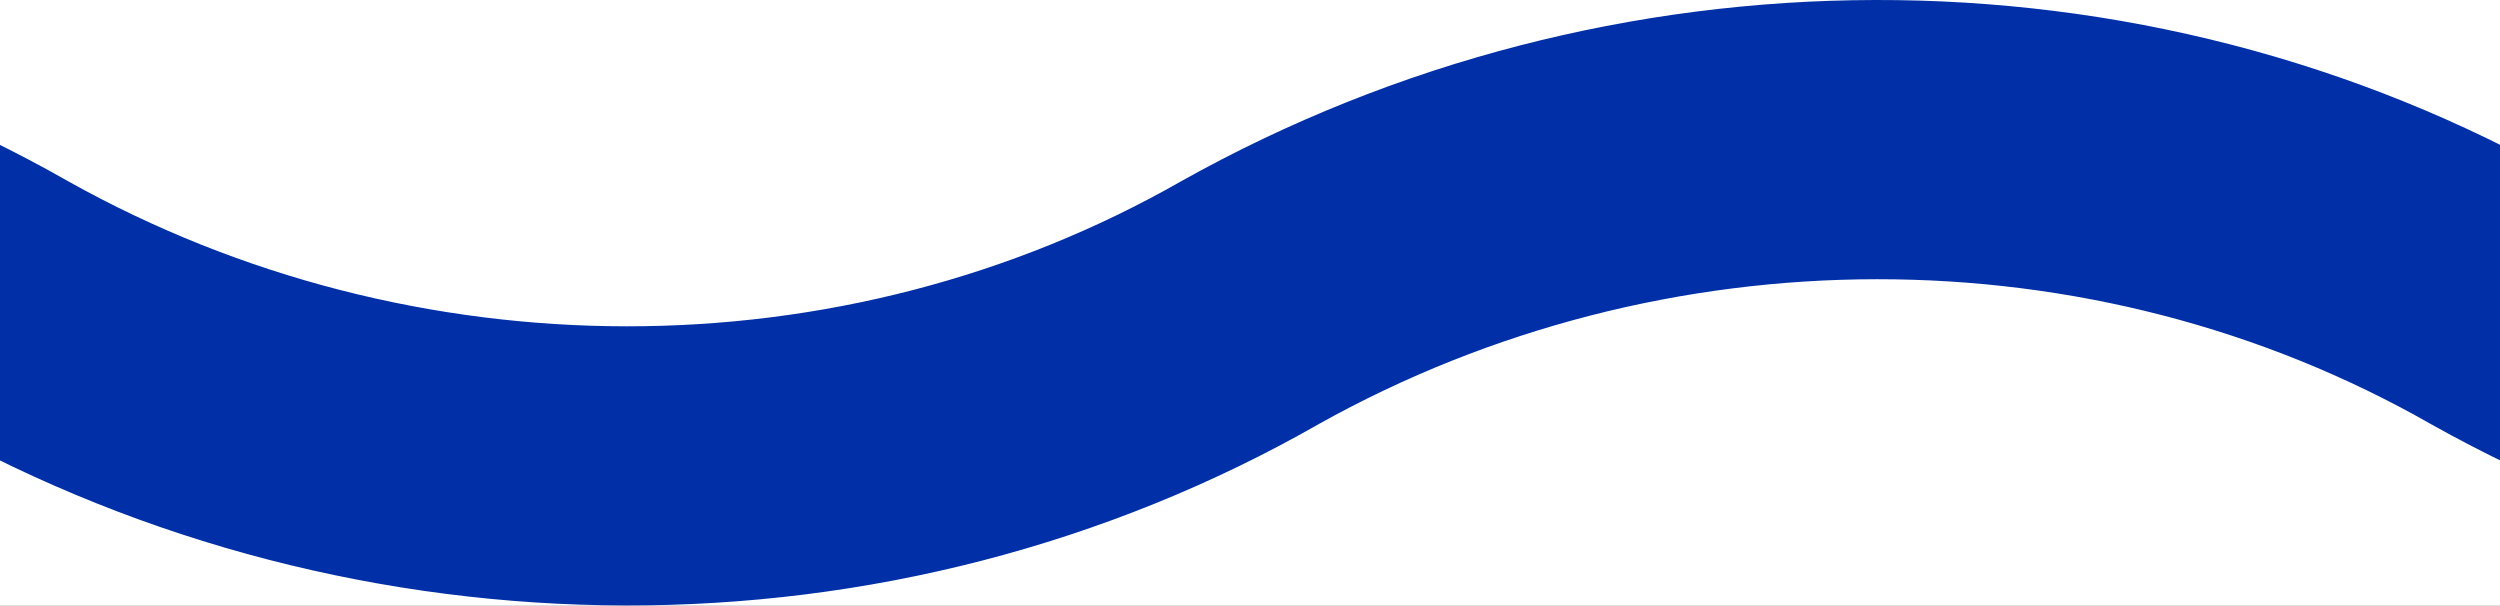 <svg xmlns="http://www.w3.org/2000/svg" fill="none" viewBox="0 0 578 140">
    <rect x="0" y="0" width="578" height="140" fill="#808080" stroke="none"/>
    <g clip-path="url(#clip0)">
        <rect width="578.149" height="526" fill="white"/>
        <path fill="#002FA7" d="M-273.39 98.164C-193.785 53.587 -94.67 53.147 -15.972 98.097C82.864 153.443 206.091 154.483 304.98 98C384.536 53.585 483.504 53.202 562.106 98.097C660.942 153.443 784.186 154.512 883.075 98.029L851.063 42.004C772.402 86.933 673.46 86.447 593.874 41.932C495.006 -14.478 371.946 -13.454 273.152 41.869C194.491 86.799 95.382 86.447 15.796 41.932C-83.072 -14.478 -206.132 -13.454 -304.926 41.869L-273.39 98.164Z"/>
    </g>
    <defs>
        <clipPath id="clip0">
            <rect width="578" height="140" fill="white"/>
        </clipPath>
    </defs>
</svg>
